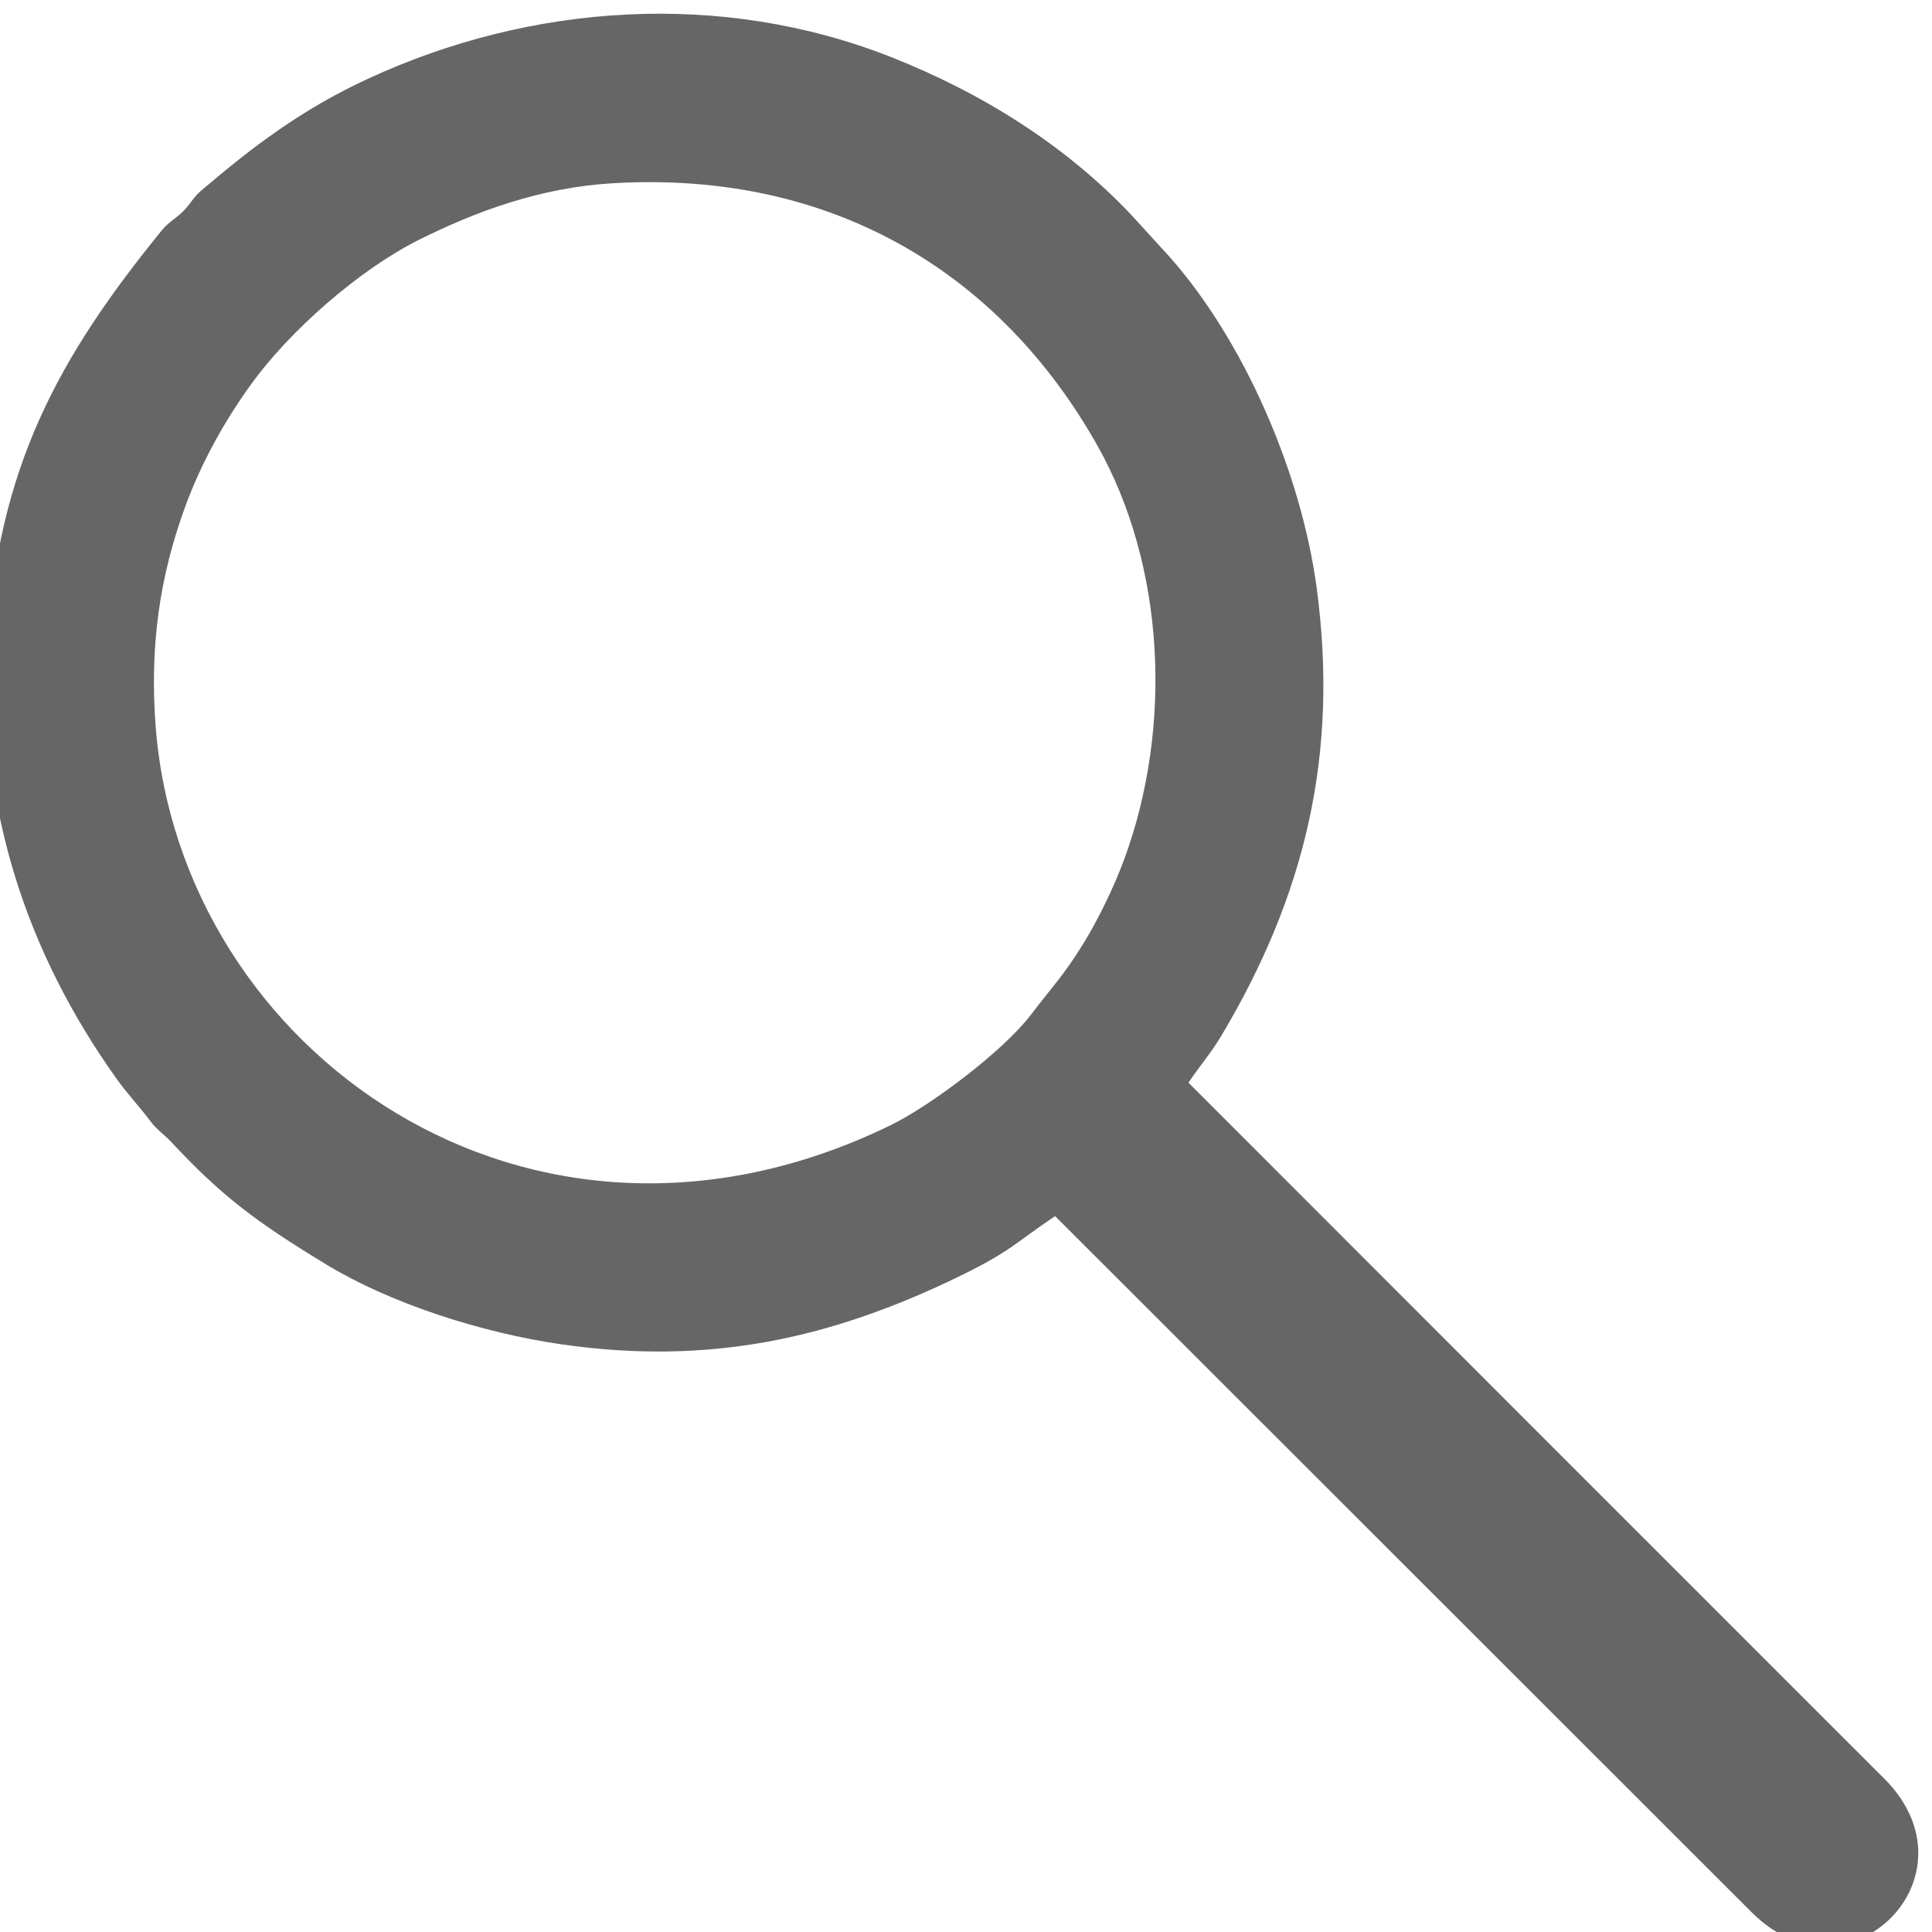 <?xml version="1.0" encoding="UTF-8"?>
<!DOCTYPE svg PUBLIC "-//W3C//DTD SVG 1.1//EN" "http://www.w3.org/Graphics/SVG/1.1/DTD/svg11.dtd">
<!-- Creator: CorelDRAW 2020 (64 Bit) -->
<svg xmlns="http://www.w3.org/2000/svg" xml:space="preserve" width="132px" height="132px" version="1.1" style="shape-rendering:geometricPrecision; text-rendering:geometricPrecision; image-rendering:optimizeQuality; fill-rule:evenodd; clip-rule:evenodd"
viewBox="0 0 132 132"
 xmlns:xlink="http://www.w3.org/1999/xlink"
 xmlns:xodm="http://www.corel.com/coreldraw/odm/2003">
 <defs>
  <style type="text/css">
   <![CDATA[
    .fil0 {fill:#666666}
   ]]>
  </style>
 </defs>
 <g id="Camada_x0020_1">
  <path class="fil0" d="M41.877 12.519c15.069,-0.885 26.494,6.2 33.098,17.919 4.671,8.291 5.123,19.29 1.86,28.202 -0.722,1.972 -1.812,4.194 -2.804,5.808 -1.38,2.244 -2.178,3.007 -3.553,4.827 -1.928,2.555 -6.946,6.294 -9.615,7.596 -24.739,12.065 -48.582,-5.113 -50.234,-27.32 -0.401,-5.384 0.268,-10.136 2.024,-14.932 1.093,-2.983 2.674,-5.828 4.474,-8.327 2.638,-3.663 7.378,-7.847 11.496,-9.906 3.891,-1.944 8.292,-3.576 13.254,-3.867zm39.324 61.453c0.707,-1.073 1.495,-1.951 2.247,-3.211 5.673,-9.512 8.047,-19.144 6.513,-30.581 -1.069,-7.978 -5.017,-16.949 -10.041,-22.62l-2.635 -2.887c-4.51,-4.768 -10.206,-8.326 -16.388,-10.767 -11.589,-4.578 -24.596,-3.688 -35.761,1.476 -4.494,2.079 -7.833,4.608 -11.371,7.624 -0.588,0.501 -0.716,0.888 -1.234,1.411 -0.575,0.578 -0.959,0.685 -1.507,1.359 -6.913,8.509 -11.28,16.167 -11.905,28.615 -0.547,10.904 2.719,20.705 8.808,29.261 0.794,1.116 1.594,1.937 2.349,2.953 0.412,0.554 0.982,0.947 1.434,1.431 3.485,3.732 5.816,5.464 10.616,8.377 4.259,2.584 10.477,4.649 16.153,5.453 10.068,1.425 18.322,-0.43 26.997,-4.631 3.622,-1.754 3.902,-2.335 6.612,-4.145l47.647 47.618c6.54,6.474 15.682,-2.529 8.985,-9.205 -2.34,-2.333 -4.513,-4.504 -6.845,-6.841 -4.573,-4.583 -8.995,-8.995 -13.575,-13.575l-27.099 -27.115z"/>
 </g>
</svg>
